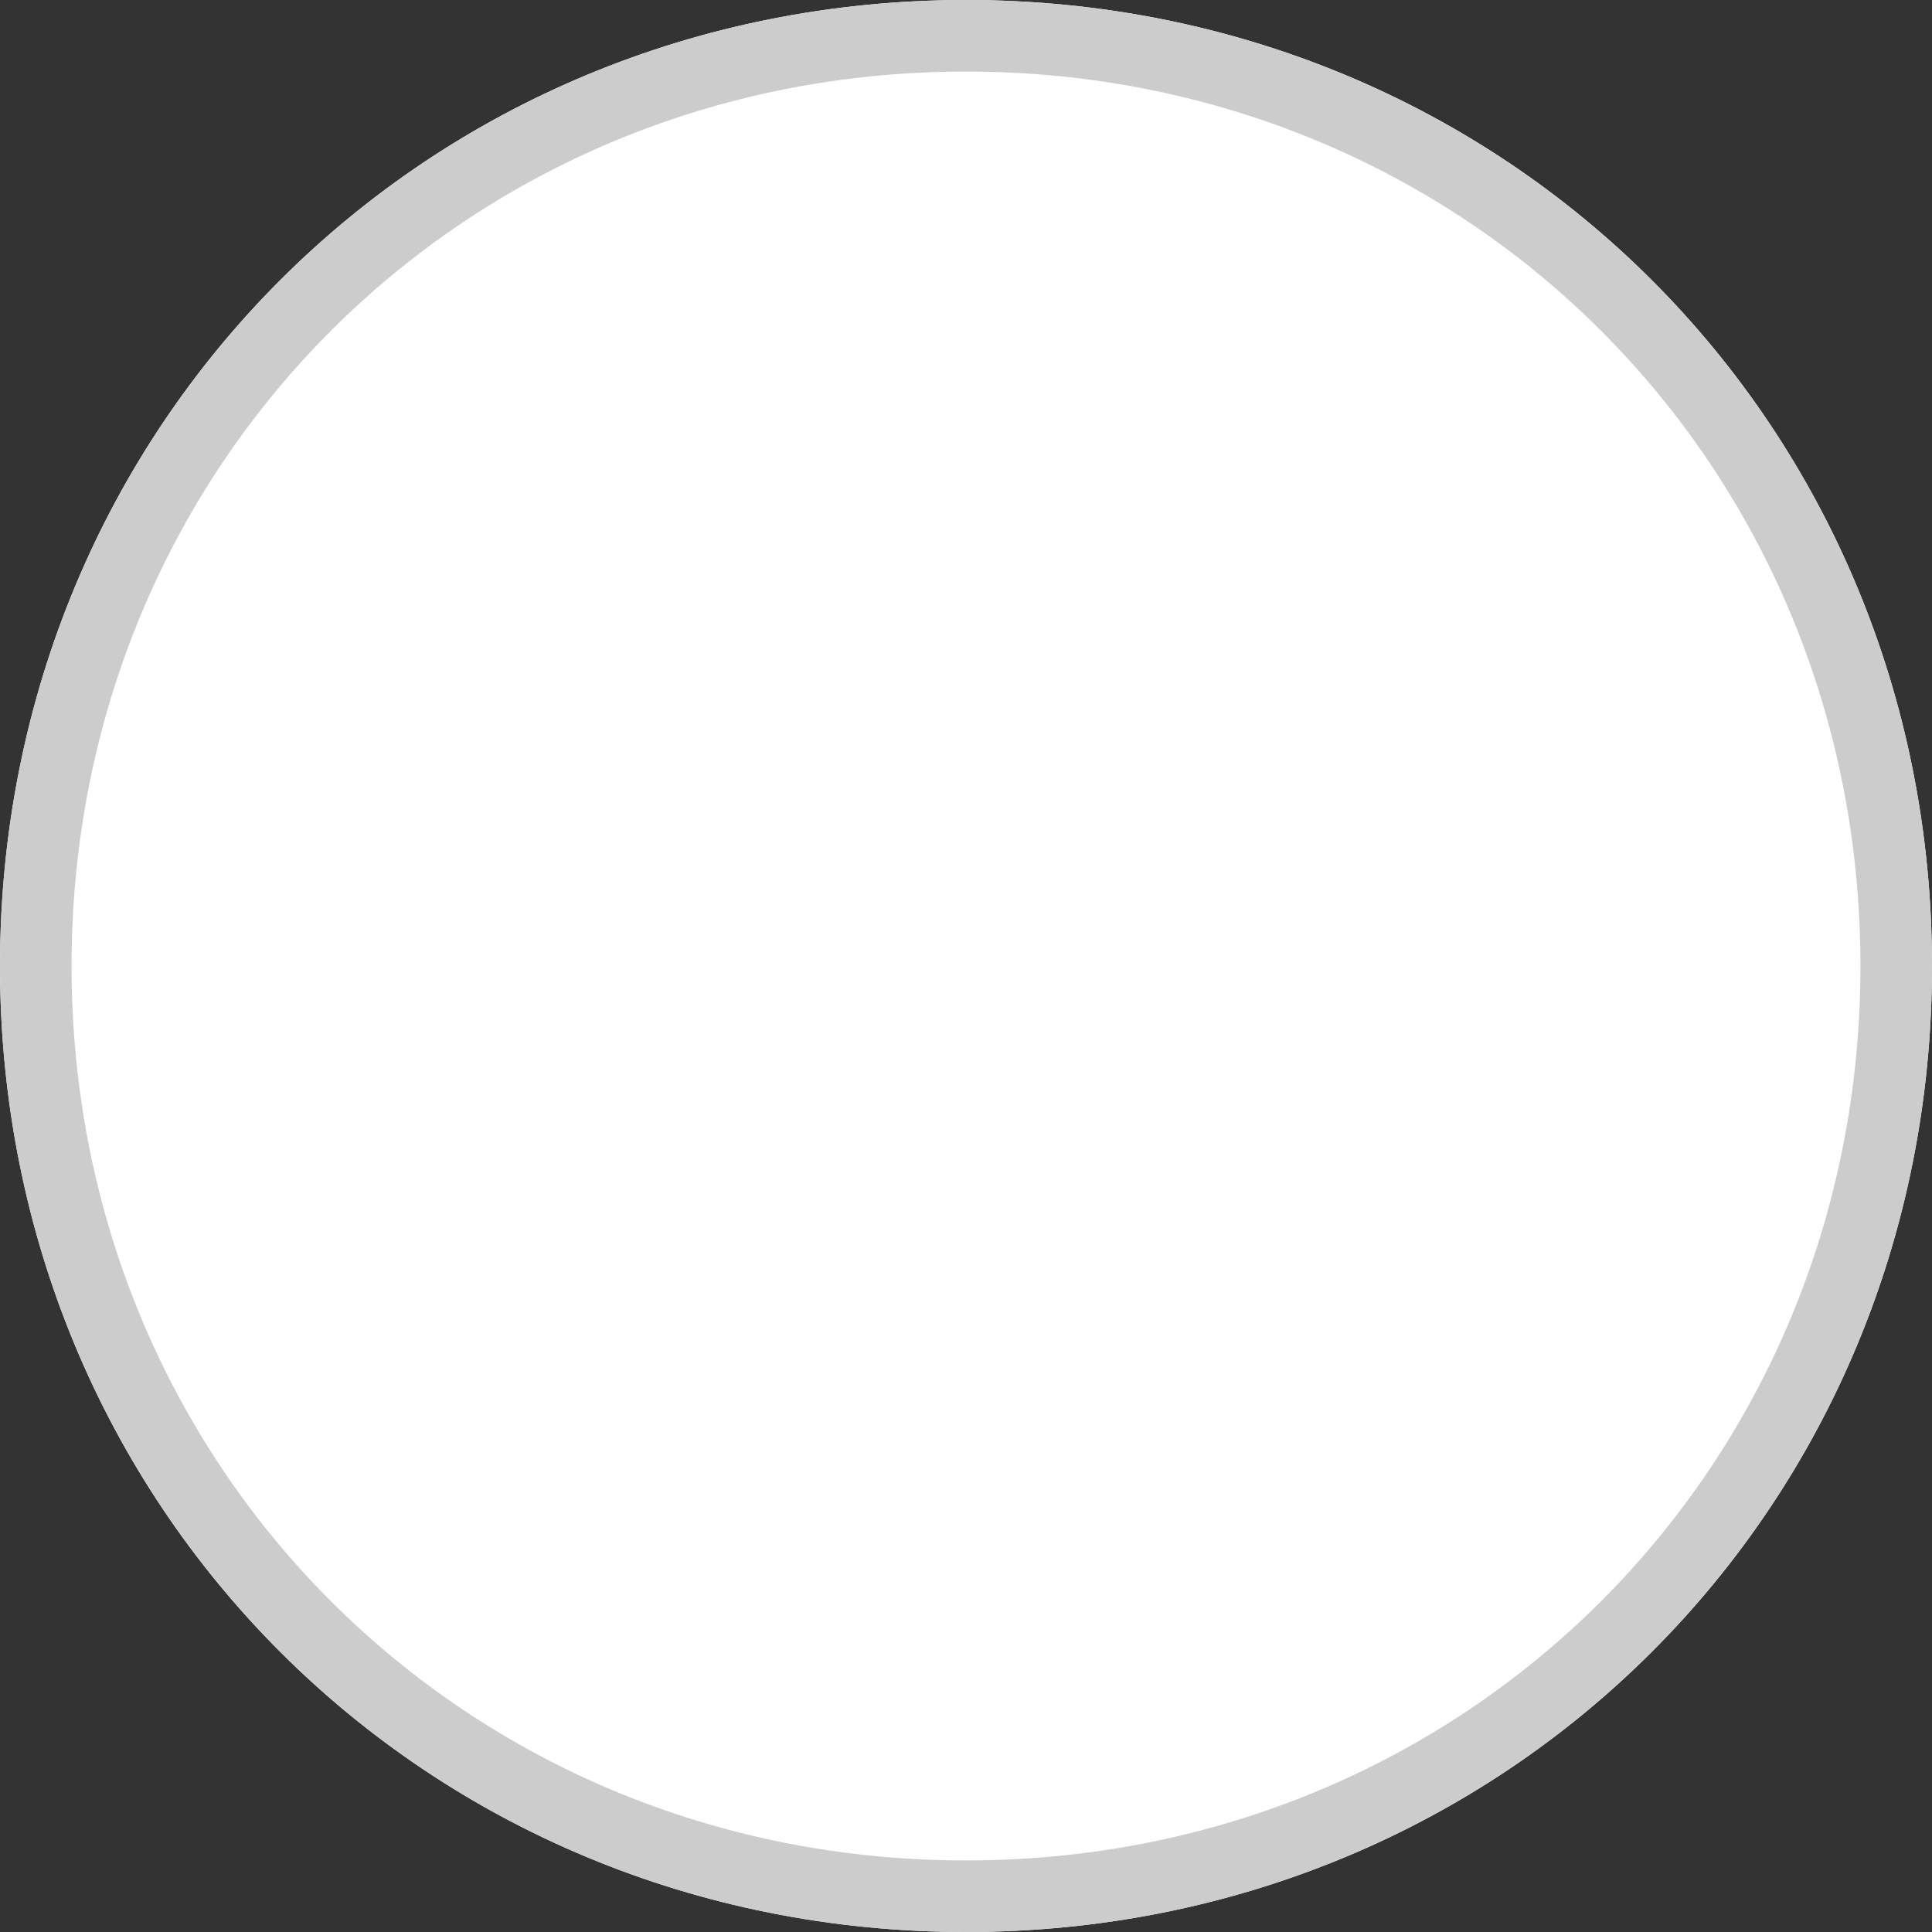 ﻿<?xml version="1.0" encoding="utf-8"?>
<svg version="1.1" xmlns:xlink="http://www.w3.org/1999/xlink" width="27px" height="27px" xmlns="http://www.w3.org/2000/svg">
  <rect width="100%" height="100%" fill="#333333" stroke="none"/>
  <g transform="matrix(1 0 0 1 -28 -133 )">
    <path d="M 41.5 133  C 49.06 133  55 138.94  55 146.5  C 55 154.06  49.06 160  41.5 160  C 33.94 160  28 154.06  28 146.5  C 28 138.94  33.94 133  41.5 133  Z " fill-rule="nonzero" fill="#ffffff" stroke="none" />
    <path d="M 41.5 133.5  C 48.78 133.5  54.5 139.22  54.5 146.5  C 54.5 153.78  48.78 159.5  41.5 159.5  C 34.22 159.5  28.5 153.78  28.5 146.5  C 28.5 139.22  34.22 133.5  41.5 133.5  Z " stroke-width="1" stroke="#cccccc" fill="none" />
  </g>
</svg>